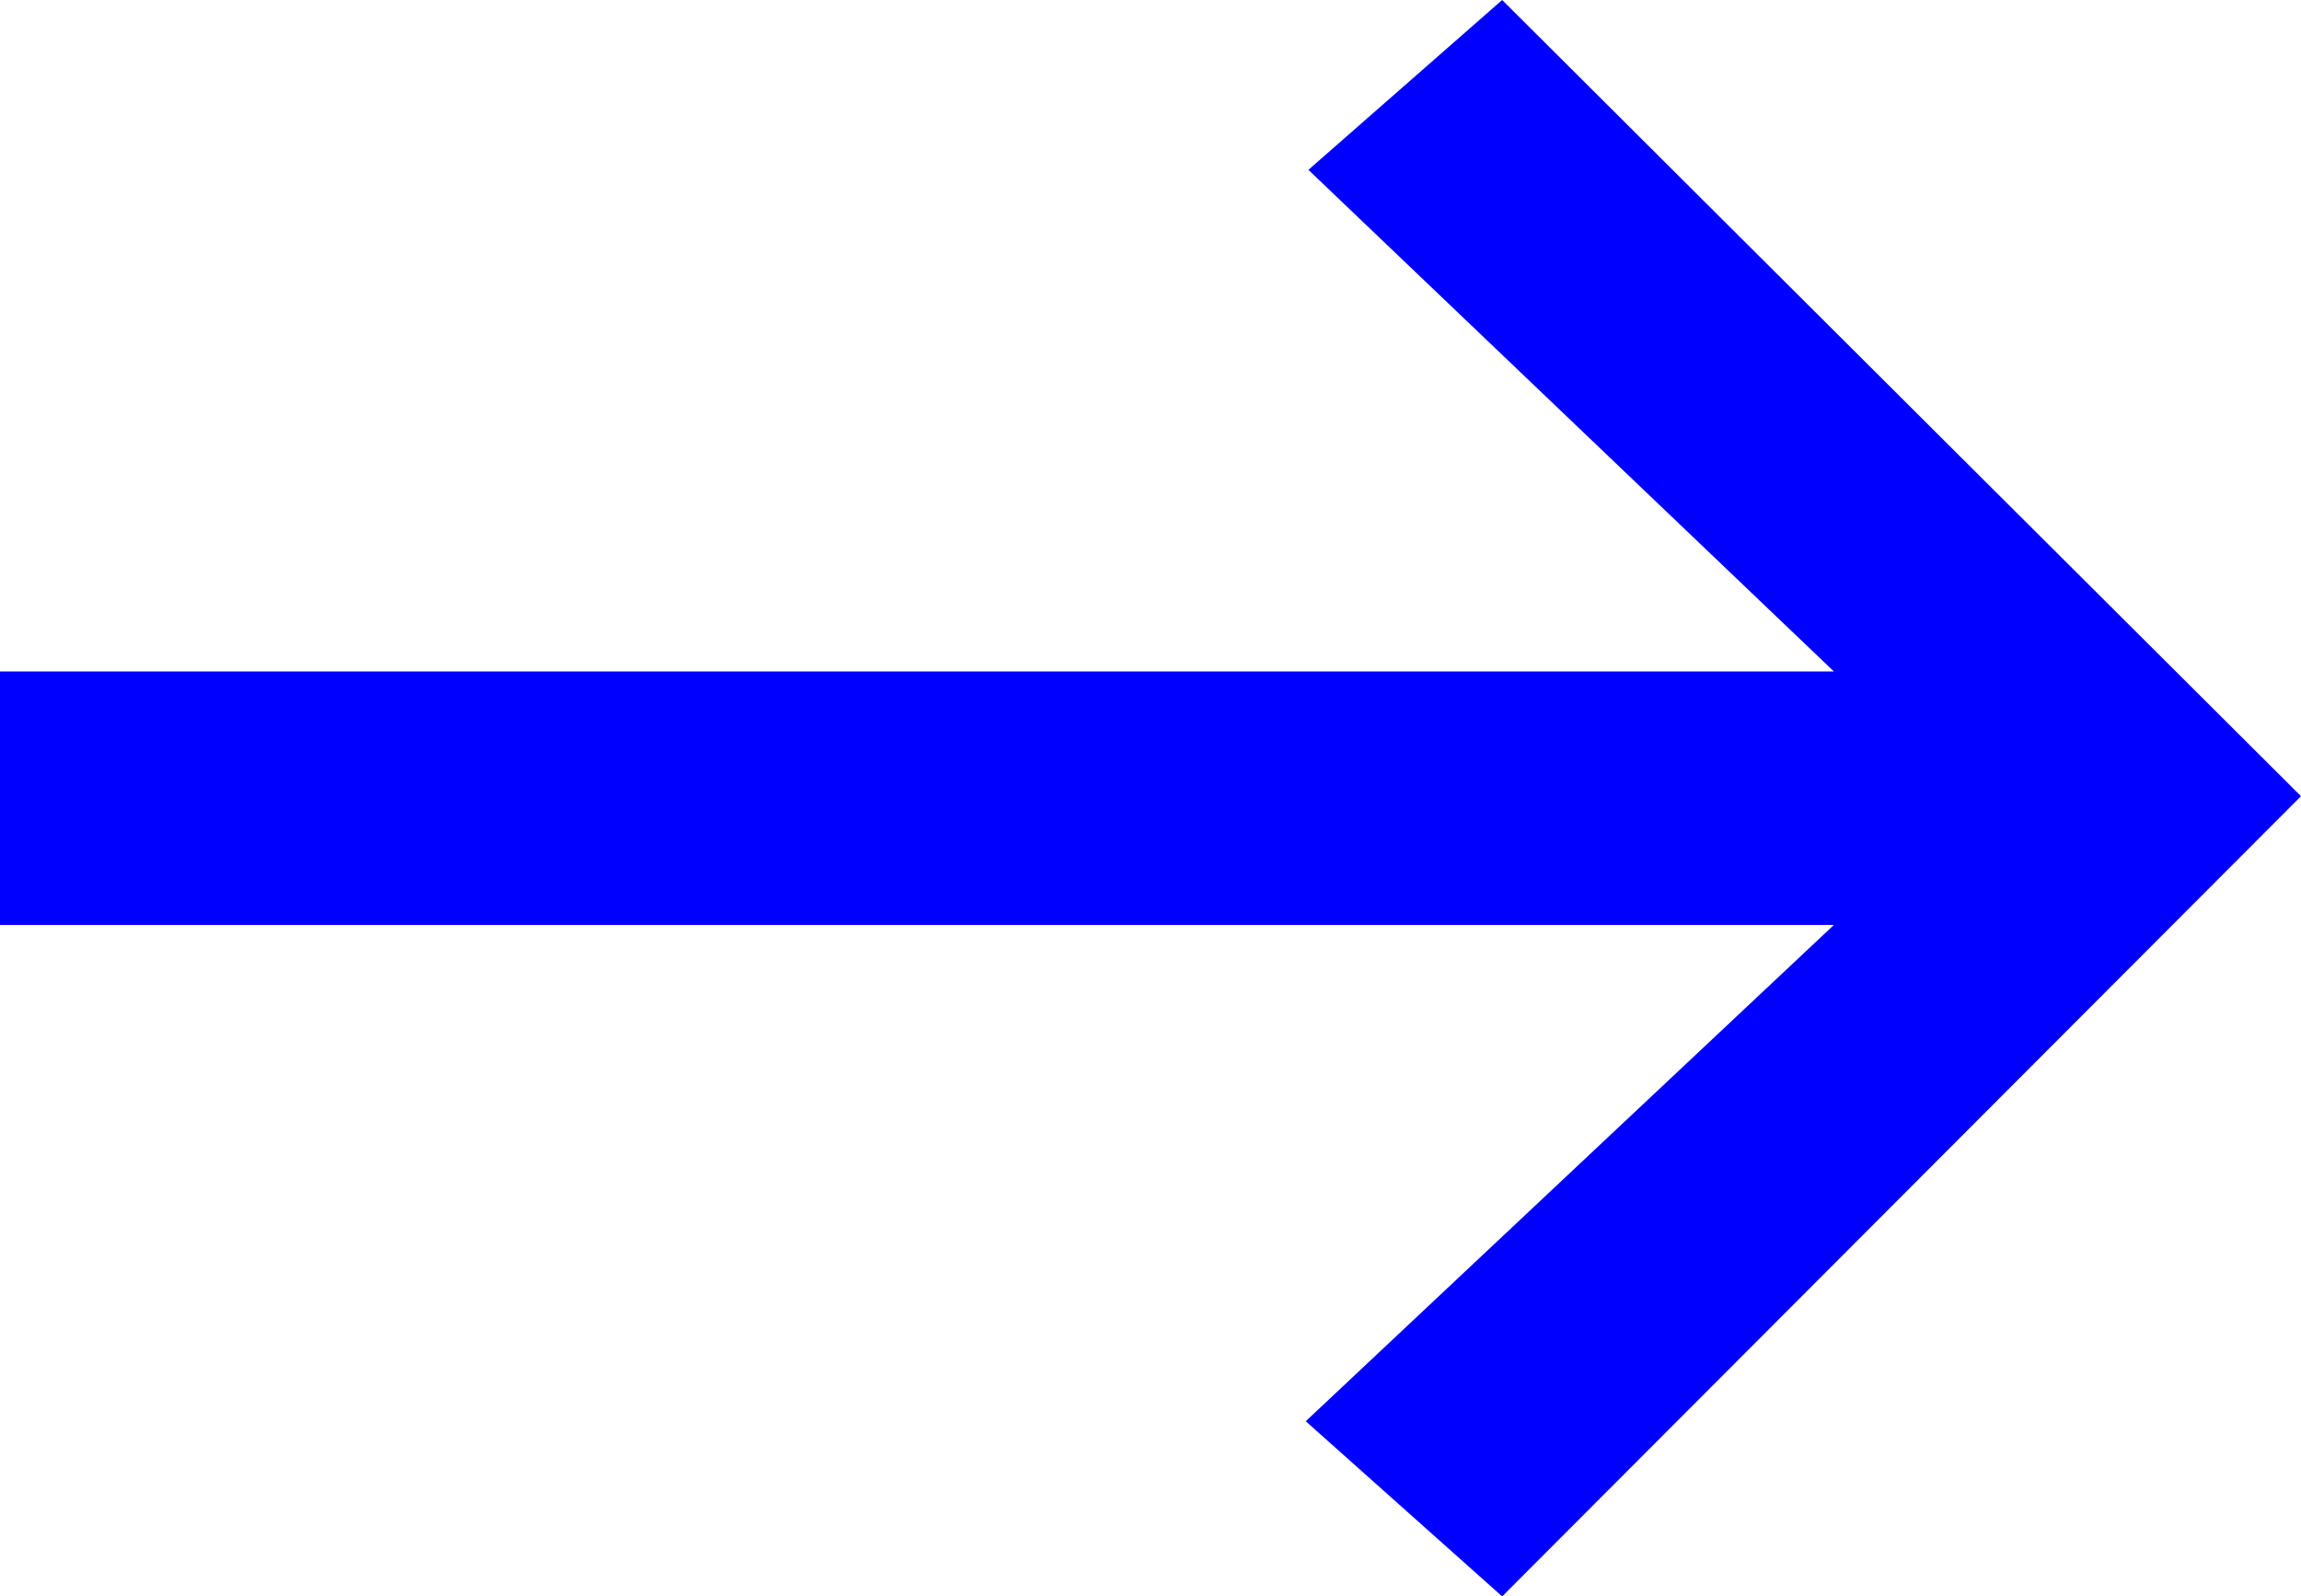 <svg id="Ebene_1" data-name="Ebene 1" xmlns="http://www.w3.org/2000/svg" viewBox="0 0 17.34 12.03"><defs><style>.cls-1{fill:blue;}</style></defs><polygon class="cls-1" points="0 6.97 0 5.06 13.82 5.06 9.86 1.28 11.32 0 17.34 6 11.32 12.03 9.84 10.71 13.82 6.97 0 6.97"/></svg>